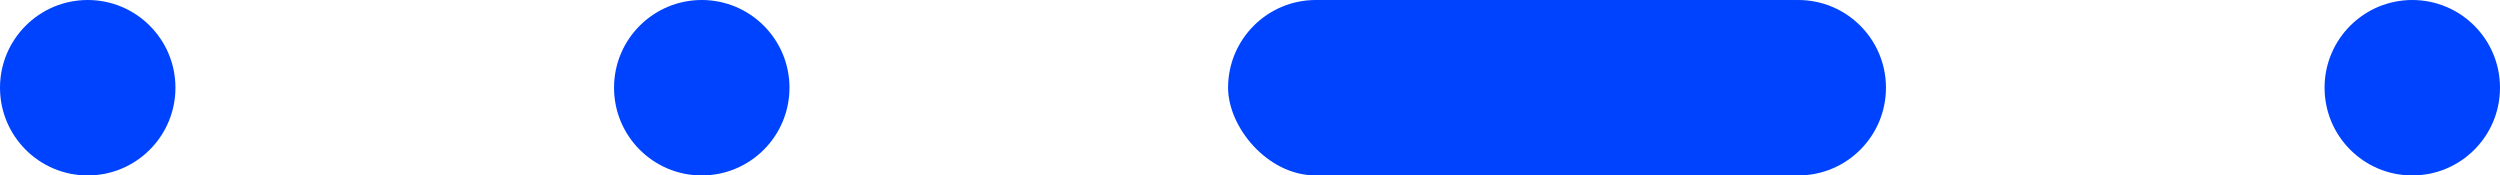 <svg xmlns="http://www.w3.org/2000/svg" width="114" height="8" viewBox="0 0 114 8">
  <g id="Button" transform="translate(-123 -579)">
    <rect id="Rectangle" width="29.601" height="8" rx="4" transform="translate(179 579)" fill="#0043ff"/>
    <circle id="Ellipse_59" data-name="Ellipse 59" cx="4" cy="4" r="4" transform="translate(123 579)" fill="#0043ff"/>
    <circle id="Ellipse_60" data-name="Ellipse 60" cx="4" cy="4" r="4" transform="translate(201 579)" fill="#0043ff"/>
    <circle id="Ellipse_61" data-name="Ellipse 61" cx="4" cy="4" r="4" transform="translate(229 579)" fill="#0043ff"/>
    <circle id="Ellipse_65" data-name="Ellipse 65" cx="4" cy="4" r="4" transform="translate(151 579)" fill="#0043ff"/>
  </g>
</svg>
